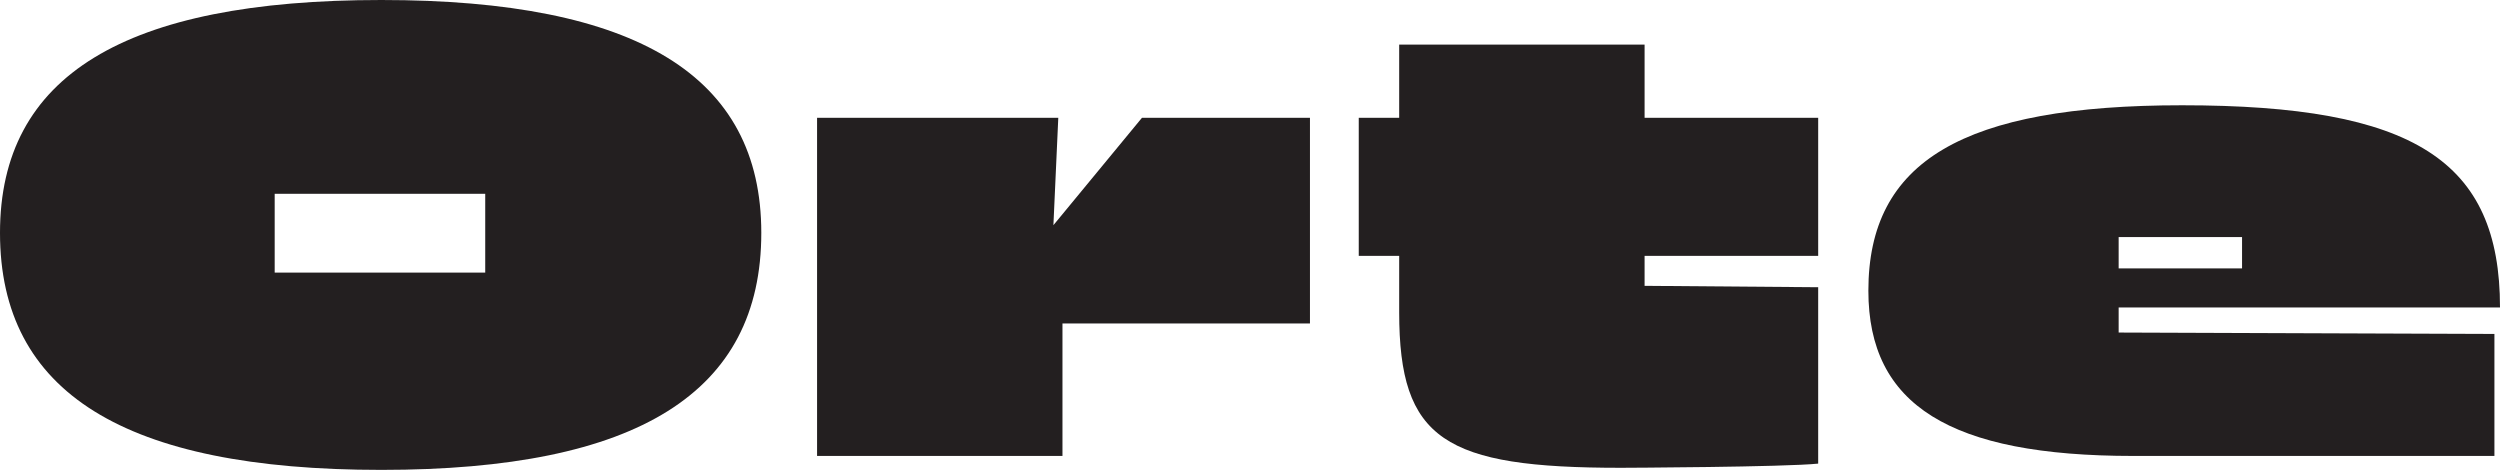 <?xml version="1.0" encoding="UTF-8"?>
<svg id="Layer_1" data-name="Layer 1" xmlns="http://www.w3.org/2000/svg" width="100%" viewBox="0 0 1792.983 337">
  <defs>
    <style>
      .cls-1 {
        fill: #231f20;
      }
    </style>
  </defs>
  <path class="cls-1" d="M0,167C0,54.5,89,0,273.5,0c183.5,0,272.5,54.5,272.5,167,0,114.5-88.5,170-272.5,170C89,337,0,281.5,0,167Zm197,28.5h151v-56.5H197v56.5Z"/>
  <path class="cls-1" d="M939.494,84.5V232h-177.5v95h-176V84.5h173l-3.5,77,63.5-77h120.5Z"/>
  <path class="cls-1" d="M1303.987,183.5h-124.5v21.5l124.5,1v126.5c-24,2.5-139,3-141.5,3-126.5,0-159-20-159-111.5v-40.5h-29V84.5h29V32h176v52.5h124.5v99Z"/>
  <path class="cls-1" d="M1529.983,327c-131.5,0-190-36.5-190-118.5,0-93,68-133,225-133,166,0,228,39.5,228,145h-273.5v18l269.5,1v87.5h-259Zm-10.5-134.5h88.5v-22.5h-88.5v22.5Z"/>
</svg>